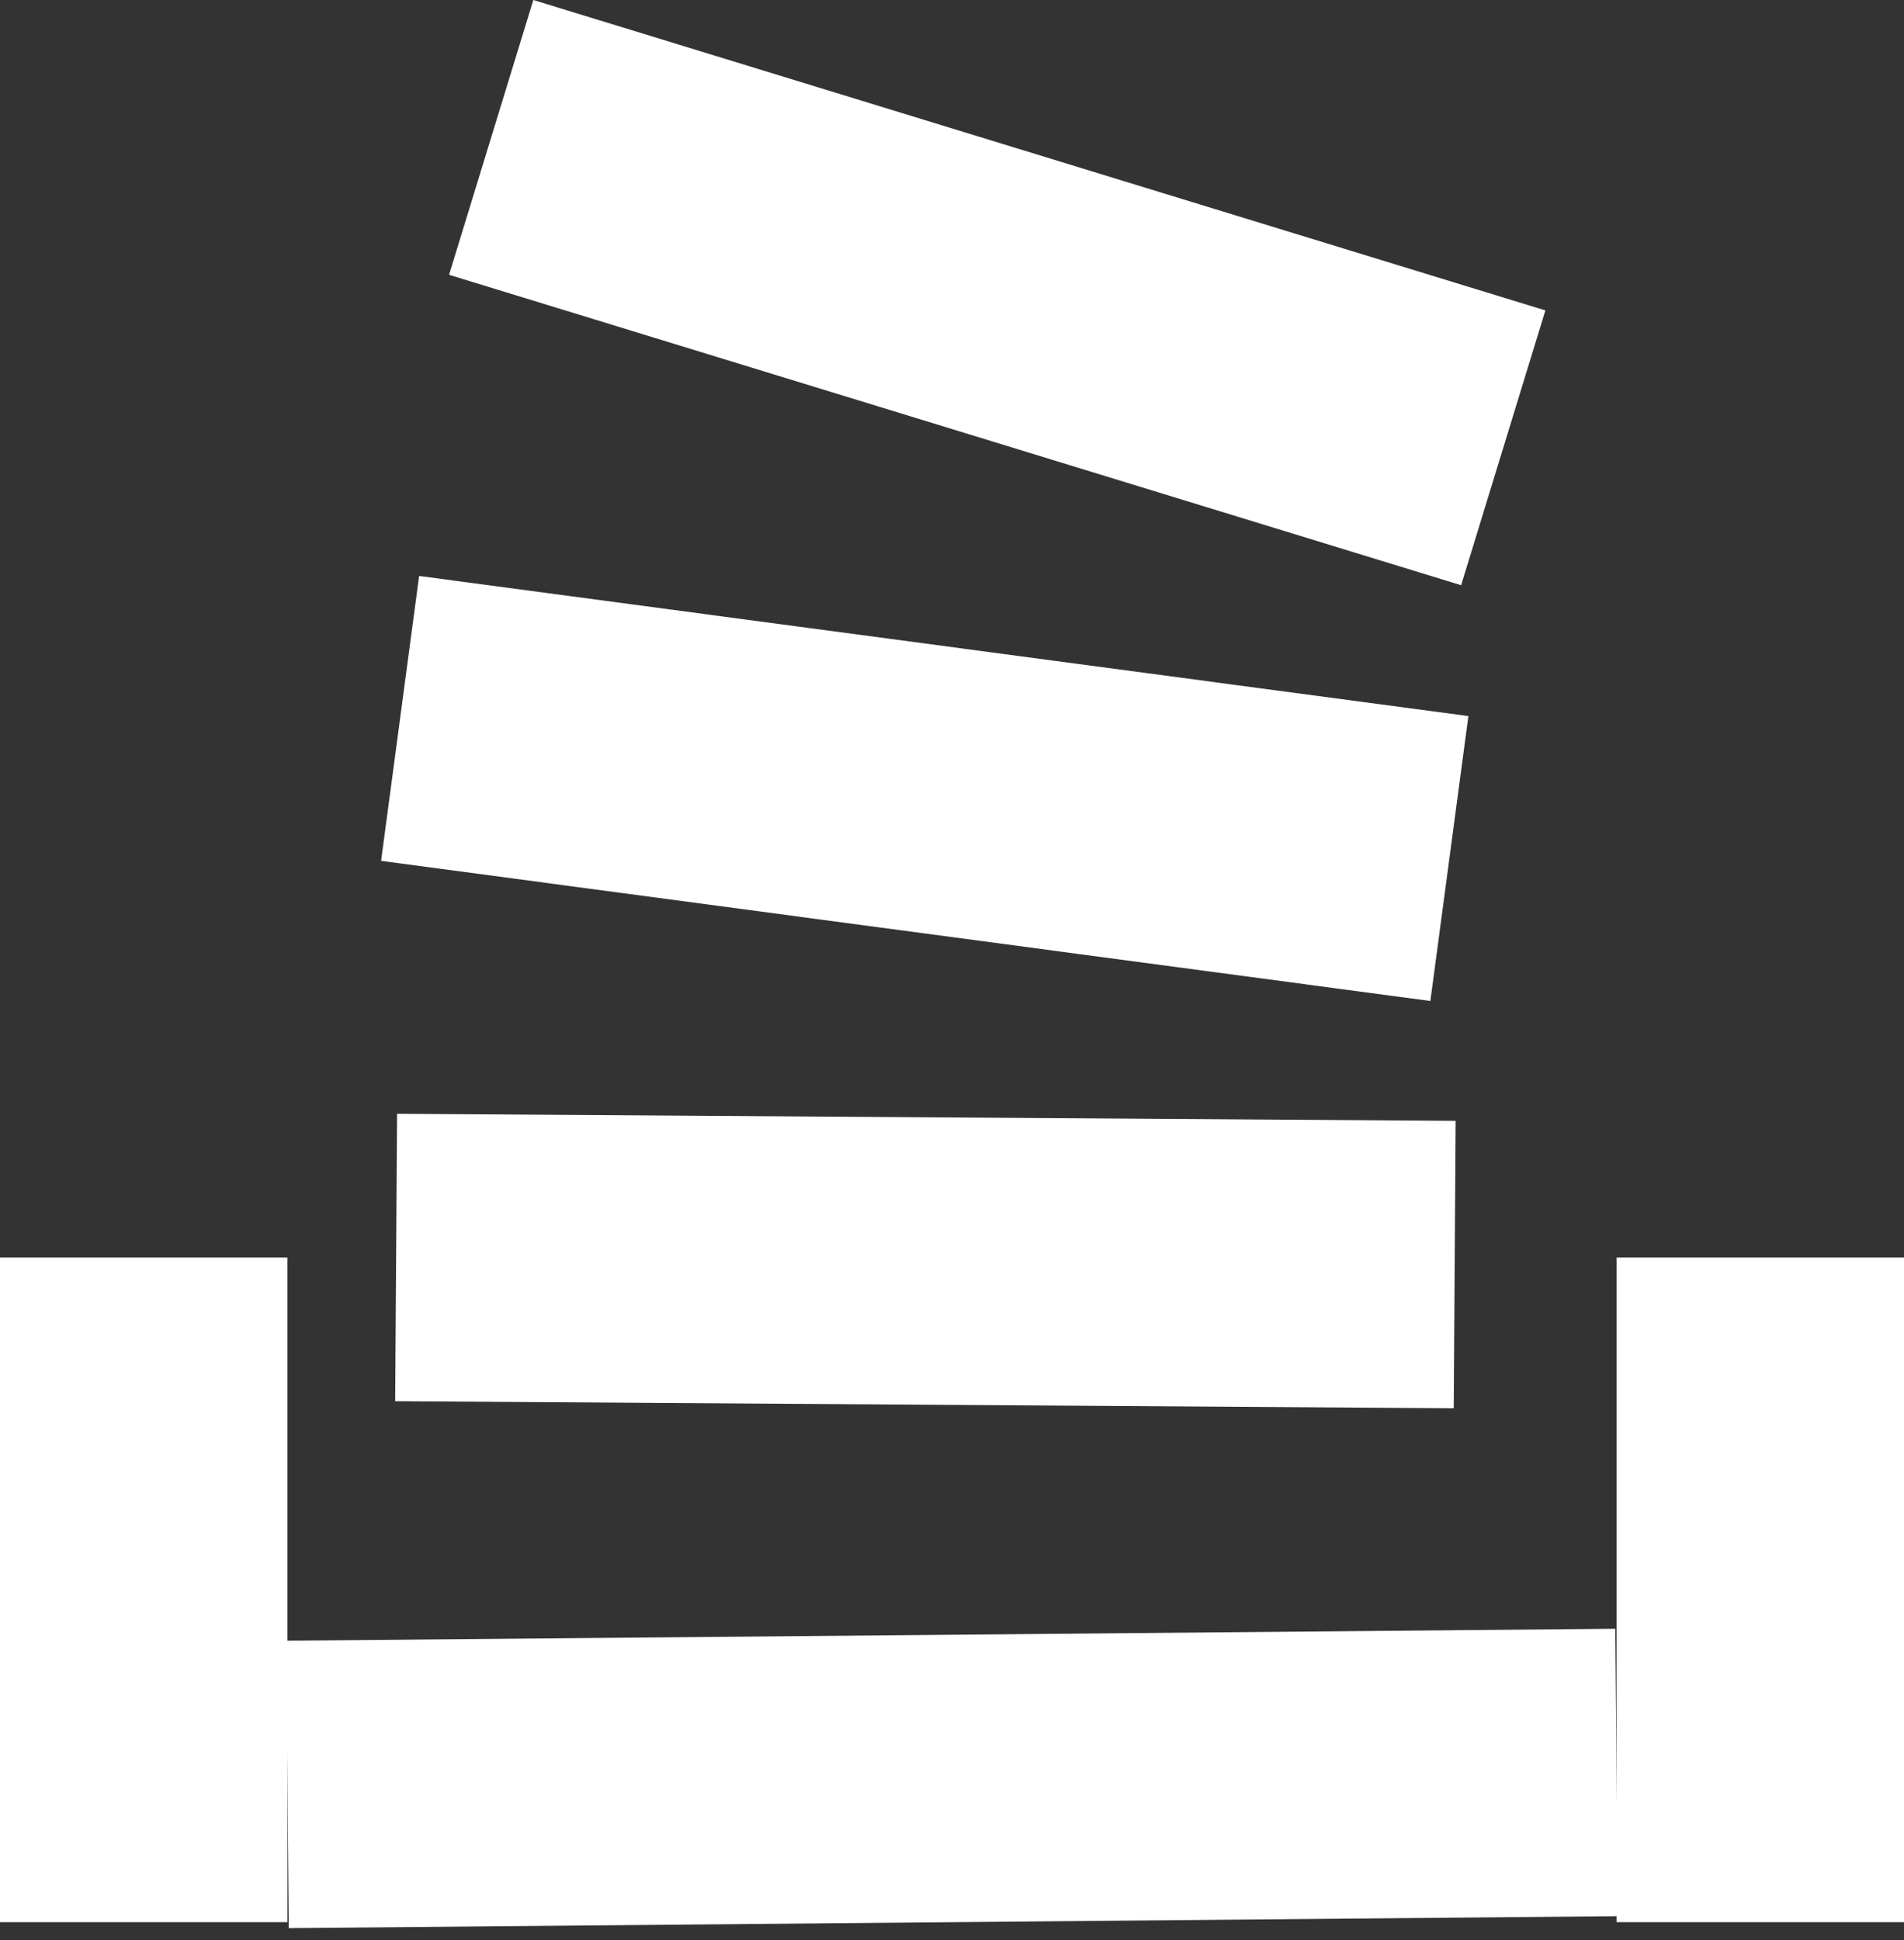 <svg width="106" height="108" viewBox="0 0 106 108" fill="none" xmlns="http://www.w3.org/2000/svg">
<rect x="0" y="0" width="106" height="108" fill="#333333" stroke="none"/>
<rect x="86.035" y="17.28" width="16" height="58.934" transform="rotate(107.05 86.035 17.28)" fill="white"/>
<rect x="81.039" y="62.393" width="16" height="58.934" transform="rotate(90.382 81.039 62.393)" fill="white"/>
<rect x="81.749" y="39.862" width="16" height="58.934" transform="rotate(97.606 81.749 39.862)" fill="white"/>
<rect y="70" width="16" height="37" fill="white"/>
<rect x="90" y="70" width="16" height="37" fill="white"/>
<rect x="89.927" y="90.667" width="16" height="74" transform="rotate(89.484 89.927 90.667)" fill="white"/>
</svg>
